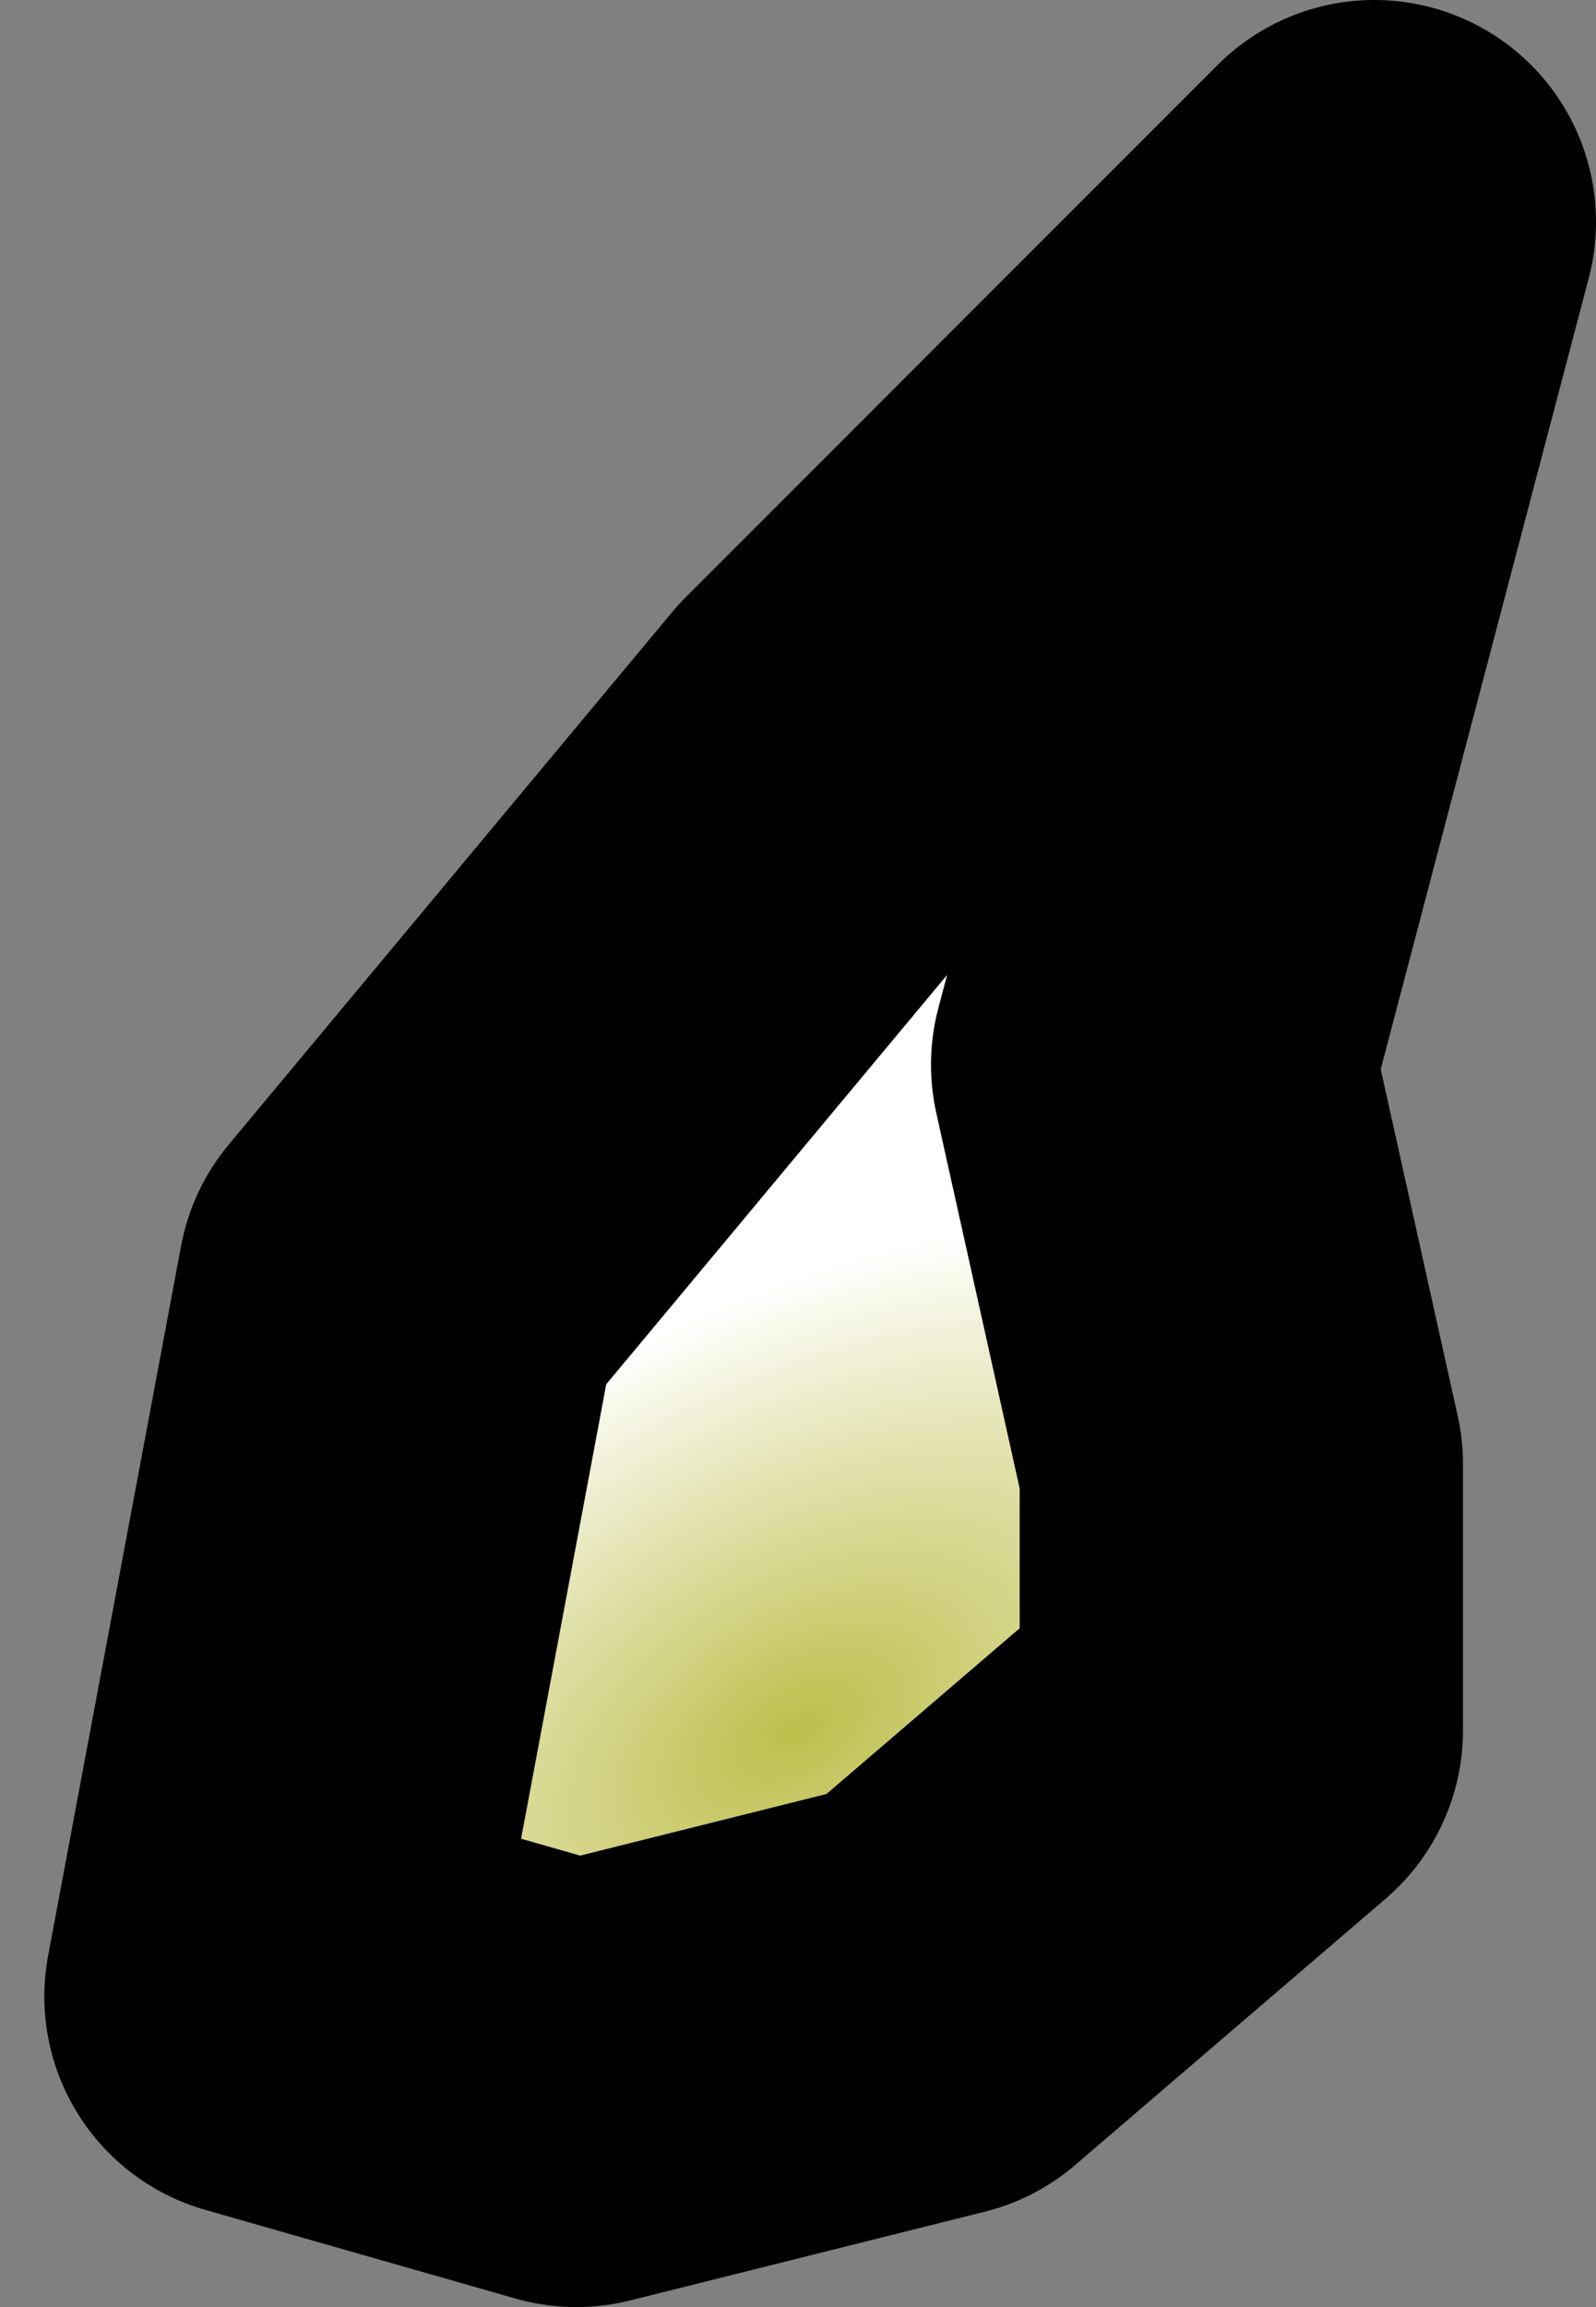 <?xml version="1.0" encoding="UTF-8" standalone="no"?>
<svg xmlns:xlink="http://www.w3.org/1999/xlink" height="2.6px" width="1.8px" xmlns="http://www.w3.org/2000/svg">
  <rect width="100%" height="100%" fill="#808080" stroke="none"/>
  <g transform="matrix(1.0, 0.0, 0.0, 1.0, 8.65, 10.45)">
    <path d="M-7.7 -9.6 L-7.1 -10.2 -7.35 -9.25 -7.25 -8.8 -7.25 -8.5 -7.6 -8.2 -8.0 -8.1 -8.35 -8.2 -8.2 -9.0 -7.7 -9.6" fill="url(#gradient0)" fill-rule="evenodd" stroke="none"/>
    <path d="M-7.7 -9.6 L-7.1 -10.2 -7.35 -9.25 -7.25 -8.8 -7.25 -8.5 -7.6 -8.2 -8.0 -8.1 -8.35 -8.2 -8.2 -9.0 -7.7 -9.6 Z" fill="none" stroke="#000000" stroke-linecap="round" stroke-linejoin="round" stroke-width="0.5"/>
  </g>
  <defs>
    <radialGradient cx="0" cy="0" gradientTransform="matrix(8.0E-4, 0.0, -4.0E-4, 7.0E-4, -7.75, -8.5)" gradientUnits="userSpaceOnUse" id="gradient0" r="819.2" spreadMethod="pad">
      <stop offset="0.0" stop-color="#bebe4b"/>
      <stop offset="1.0" stop-color="#ffffff"/>
    </radialGradient>
  </defs>
</svg>
